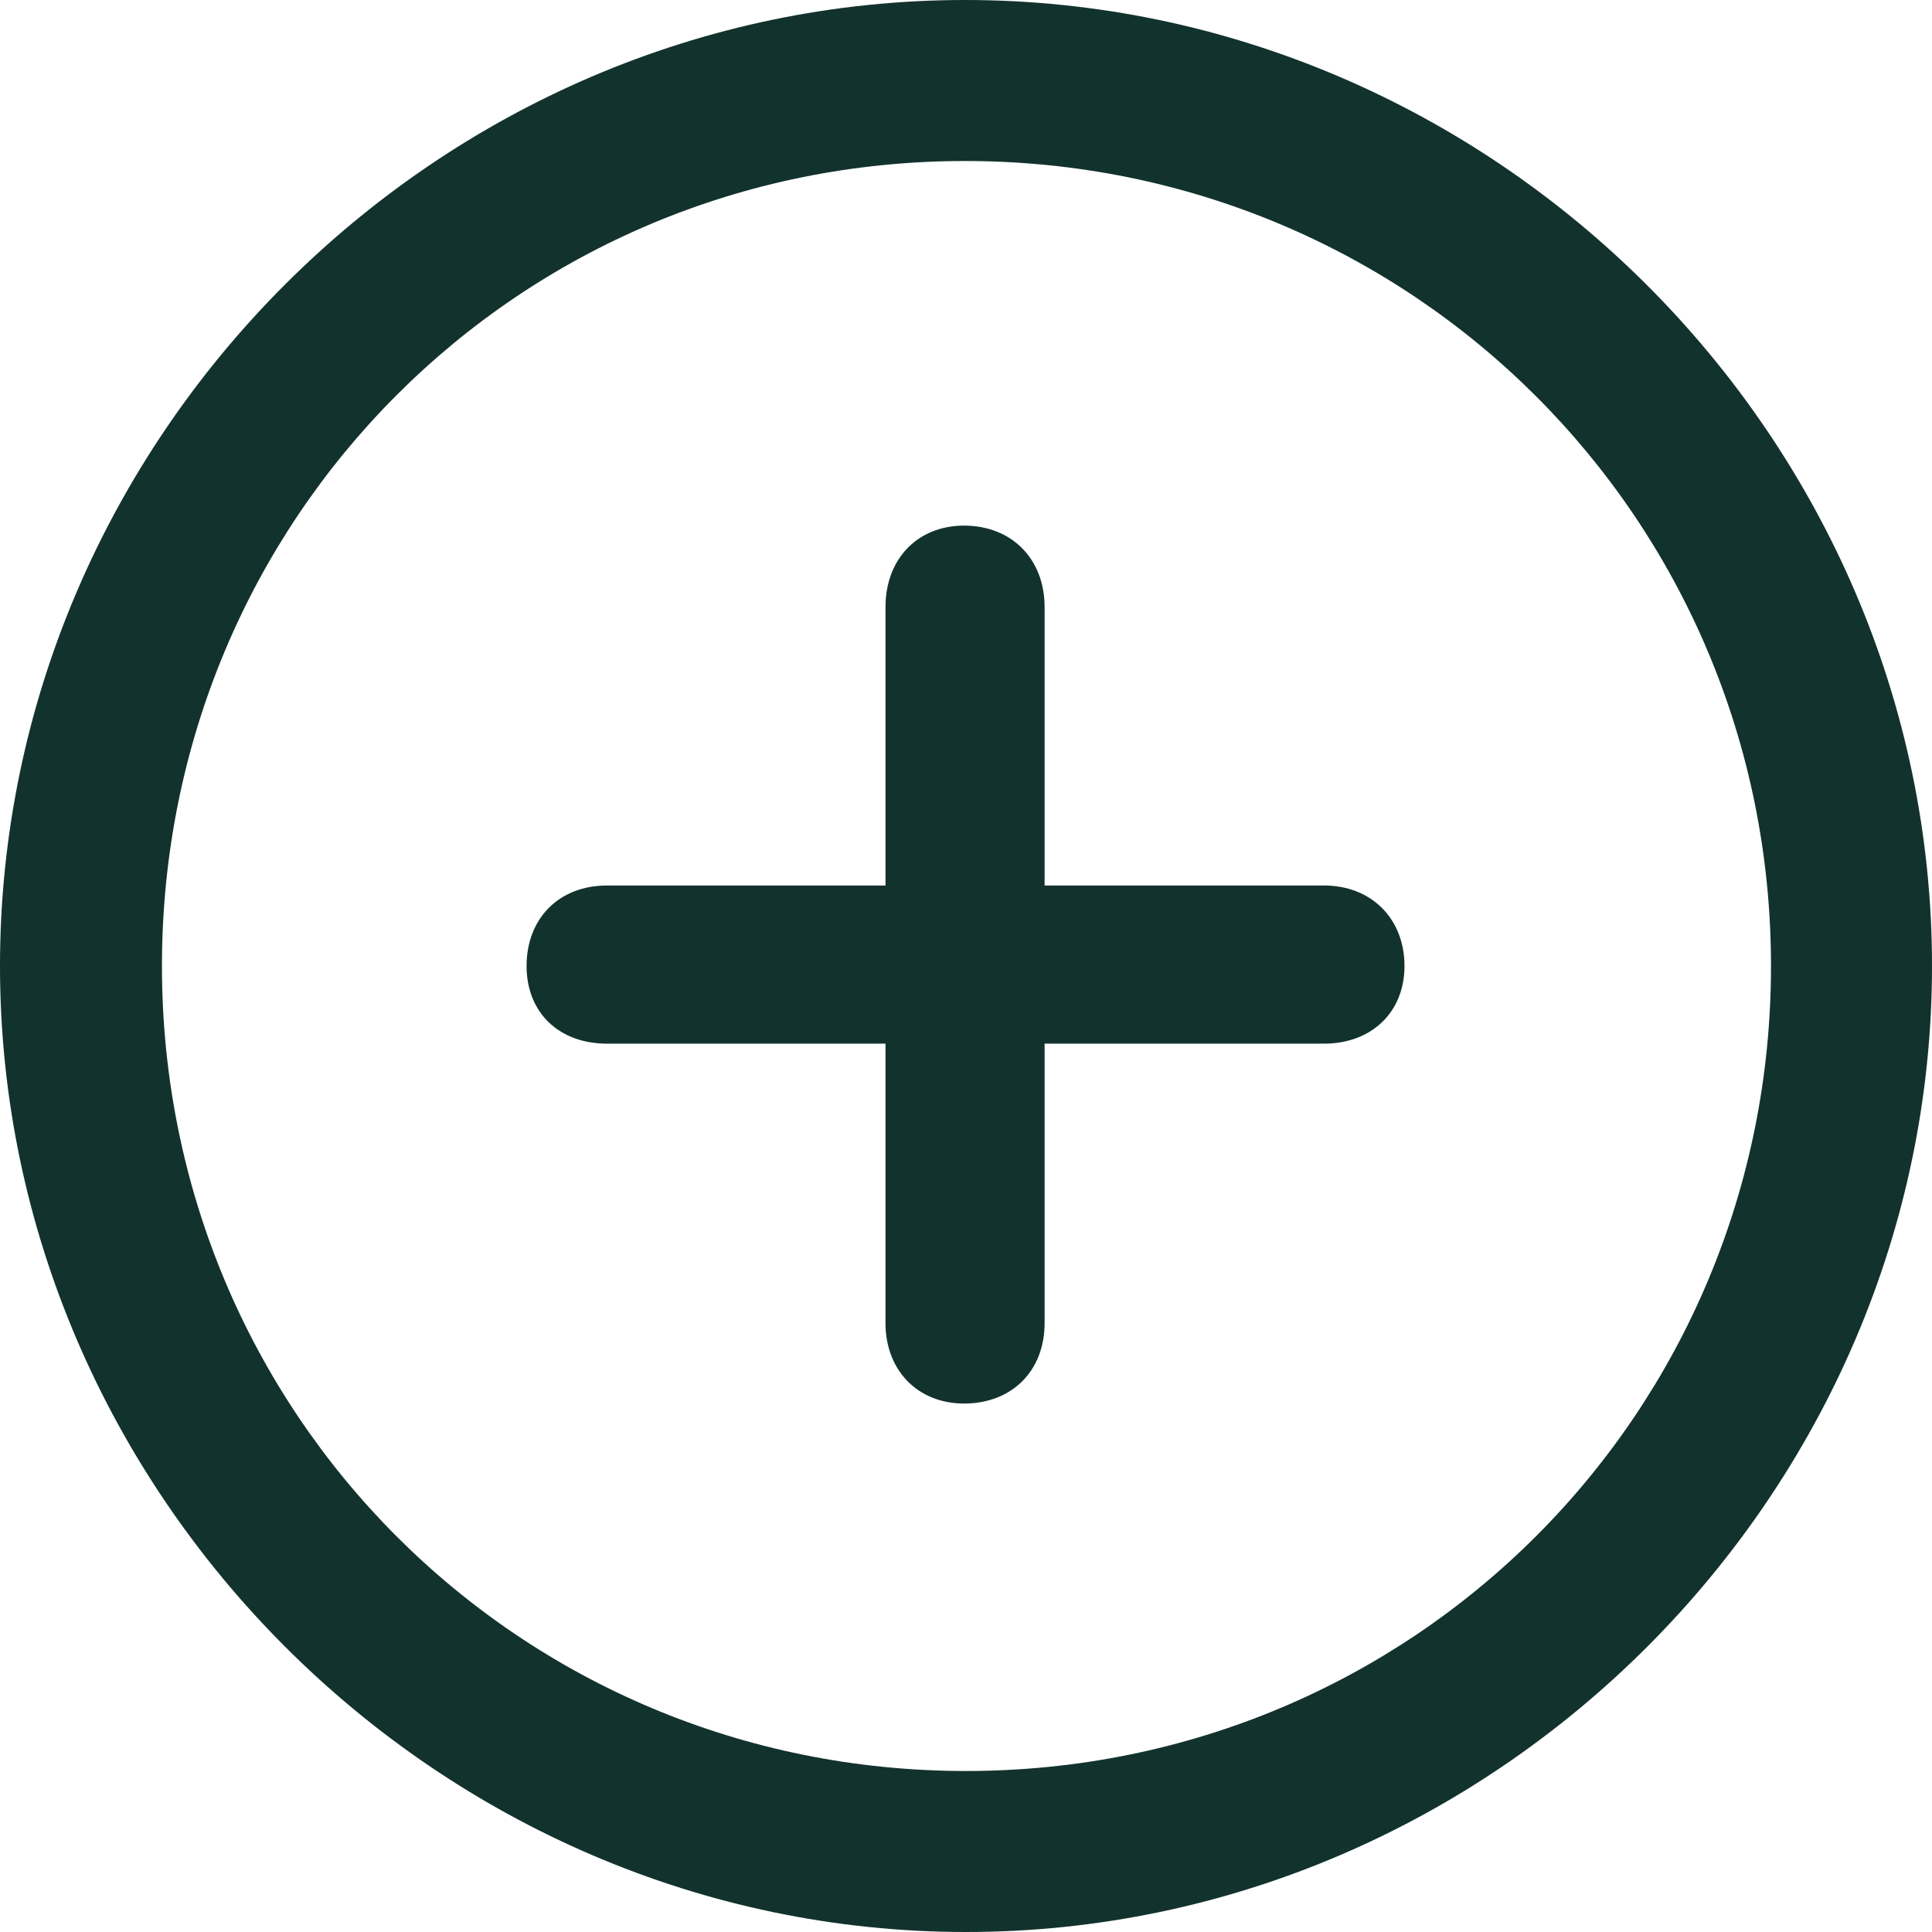 <?xml version="1.0" encoding="UTF-8"?>
<!-- Generated by Pixelmator Pro 3.1.1 -->
<svg width="500" height="500" viewBox="0 0 500 500" xmlns="http://www.w3.org/2000/svg" xmlns:xlink="http://www.w3.org/1999/xlink">
    <path id="path1" fill="#12322D" fill-rule="evenodd" stroke="none" visibility="hidden" d="M 250 500 C 386.765 500 500 386.52 500 250 C 500 113.235 386.52 0 249.755 0 C 113.235 0 0 113.235 0 250 C 0 386.52 113.48 500 250 500 Z M 250 458.333 C 134.314 458.333 41.912 365.686 41.912 250 C 41.912 134.314 134.069 41.667 249.755 41.667 C 365.441 41.667 458.333 134.314 458.333 250 C 458.333 365.686 365.686 458.333 250 458.333 Z M 223.039 366.422 C 231.127 366.422 237.99 362.5 242.892 354.902 L 354.902 178.676 C 357.598 173.775 360.784 168.382 360.784 162.99 C 360.784 151.961 350.98 144.853 340.686 144.853 C 334.559 144.853 328.431 148.775 323.775 155.882 L 222.059 319.118 L 173.775 256.618 C 167.892 248.775 162.5 246.814 155.637 246.814 C 145.098 246.814 136.765 255.392 136.765 266.176 C 136.765 271.569 138.971 276.716 142.402 281.373 L 202.206 354.902 C 208.333 362.99 214.951 366.422 223.039 366.422 Z"/>
    <path id="path2" fill="#12322D" fill-rule="evenodd" stroke="none" d="M 250 500 C 386.765 500 500 386.52 500 250 C 500 113.235 386.52 0 249.755 0 C 113.235 0 0 113.235 0 250 C 0 386.52 113.48 500 250 500 Z M 250 458.333 C 134.314 458.333 41.912 365.686 41.912 250 C 41.912 134.314 134.069 41.667 249.755 41.667 C 365.441 41.667 458.333 134.314 458.333 250 C 458.333 365.686 365.686 458.333 250 458.333 Z M 136.275 250 C 136.275 262.01 144.608 270.098 157.108 270.098 L 229.167 270.098 L 229.167 342.402 C 229.167 354.657 237.5 363.235 249.51 363.235 C 261.765 363.235 270.343 354.902 270.343 342.402 L 270.343 270.098 L 342.647 270.098 C 354.902 270.098 363.48 262.01 363.48 250 C 363.48 237.745 354.902 229.167 342.647 229.167 L 270.343 229.167 L 270.343 157.108 C 270.343 144.608 261.765 136.029 249.51 136.029 C 237.5 136.029 229.167 144.608 229.167 157.108 L 229.167 229.167 L 157.108 229.167 C 144.608 229.167 136.275 237.745 136.275 250 Z"/>
</svg>
